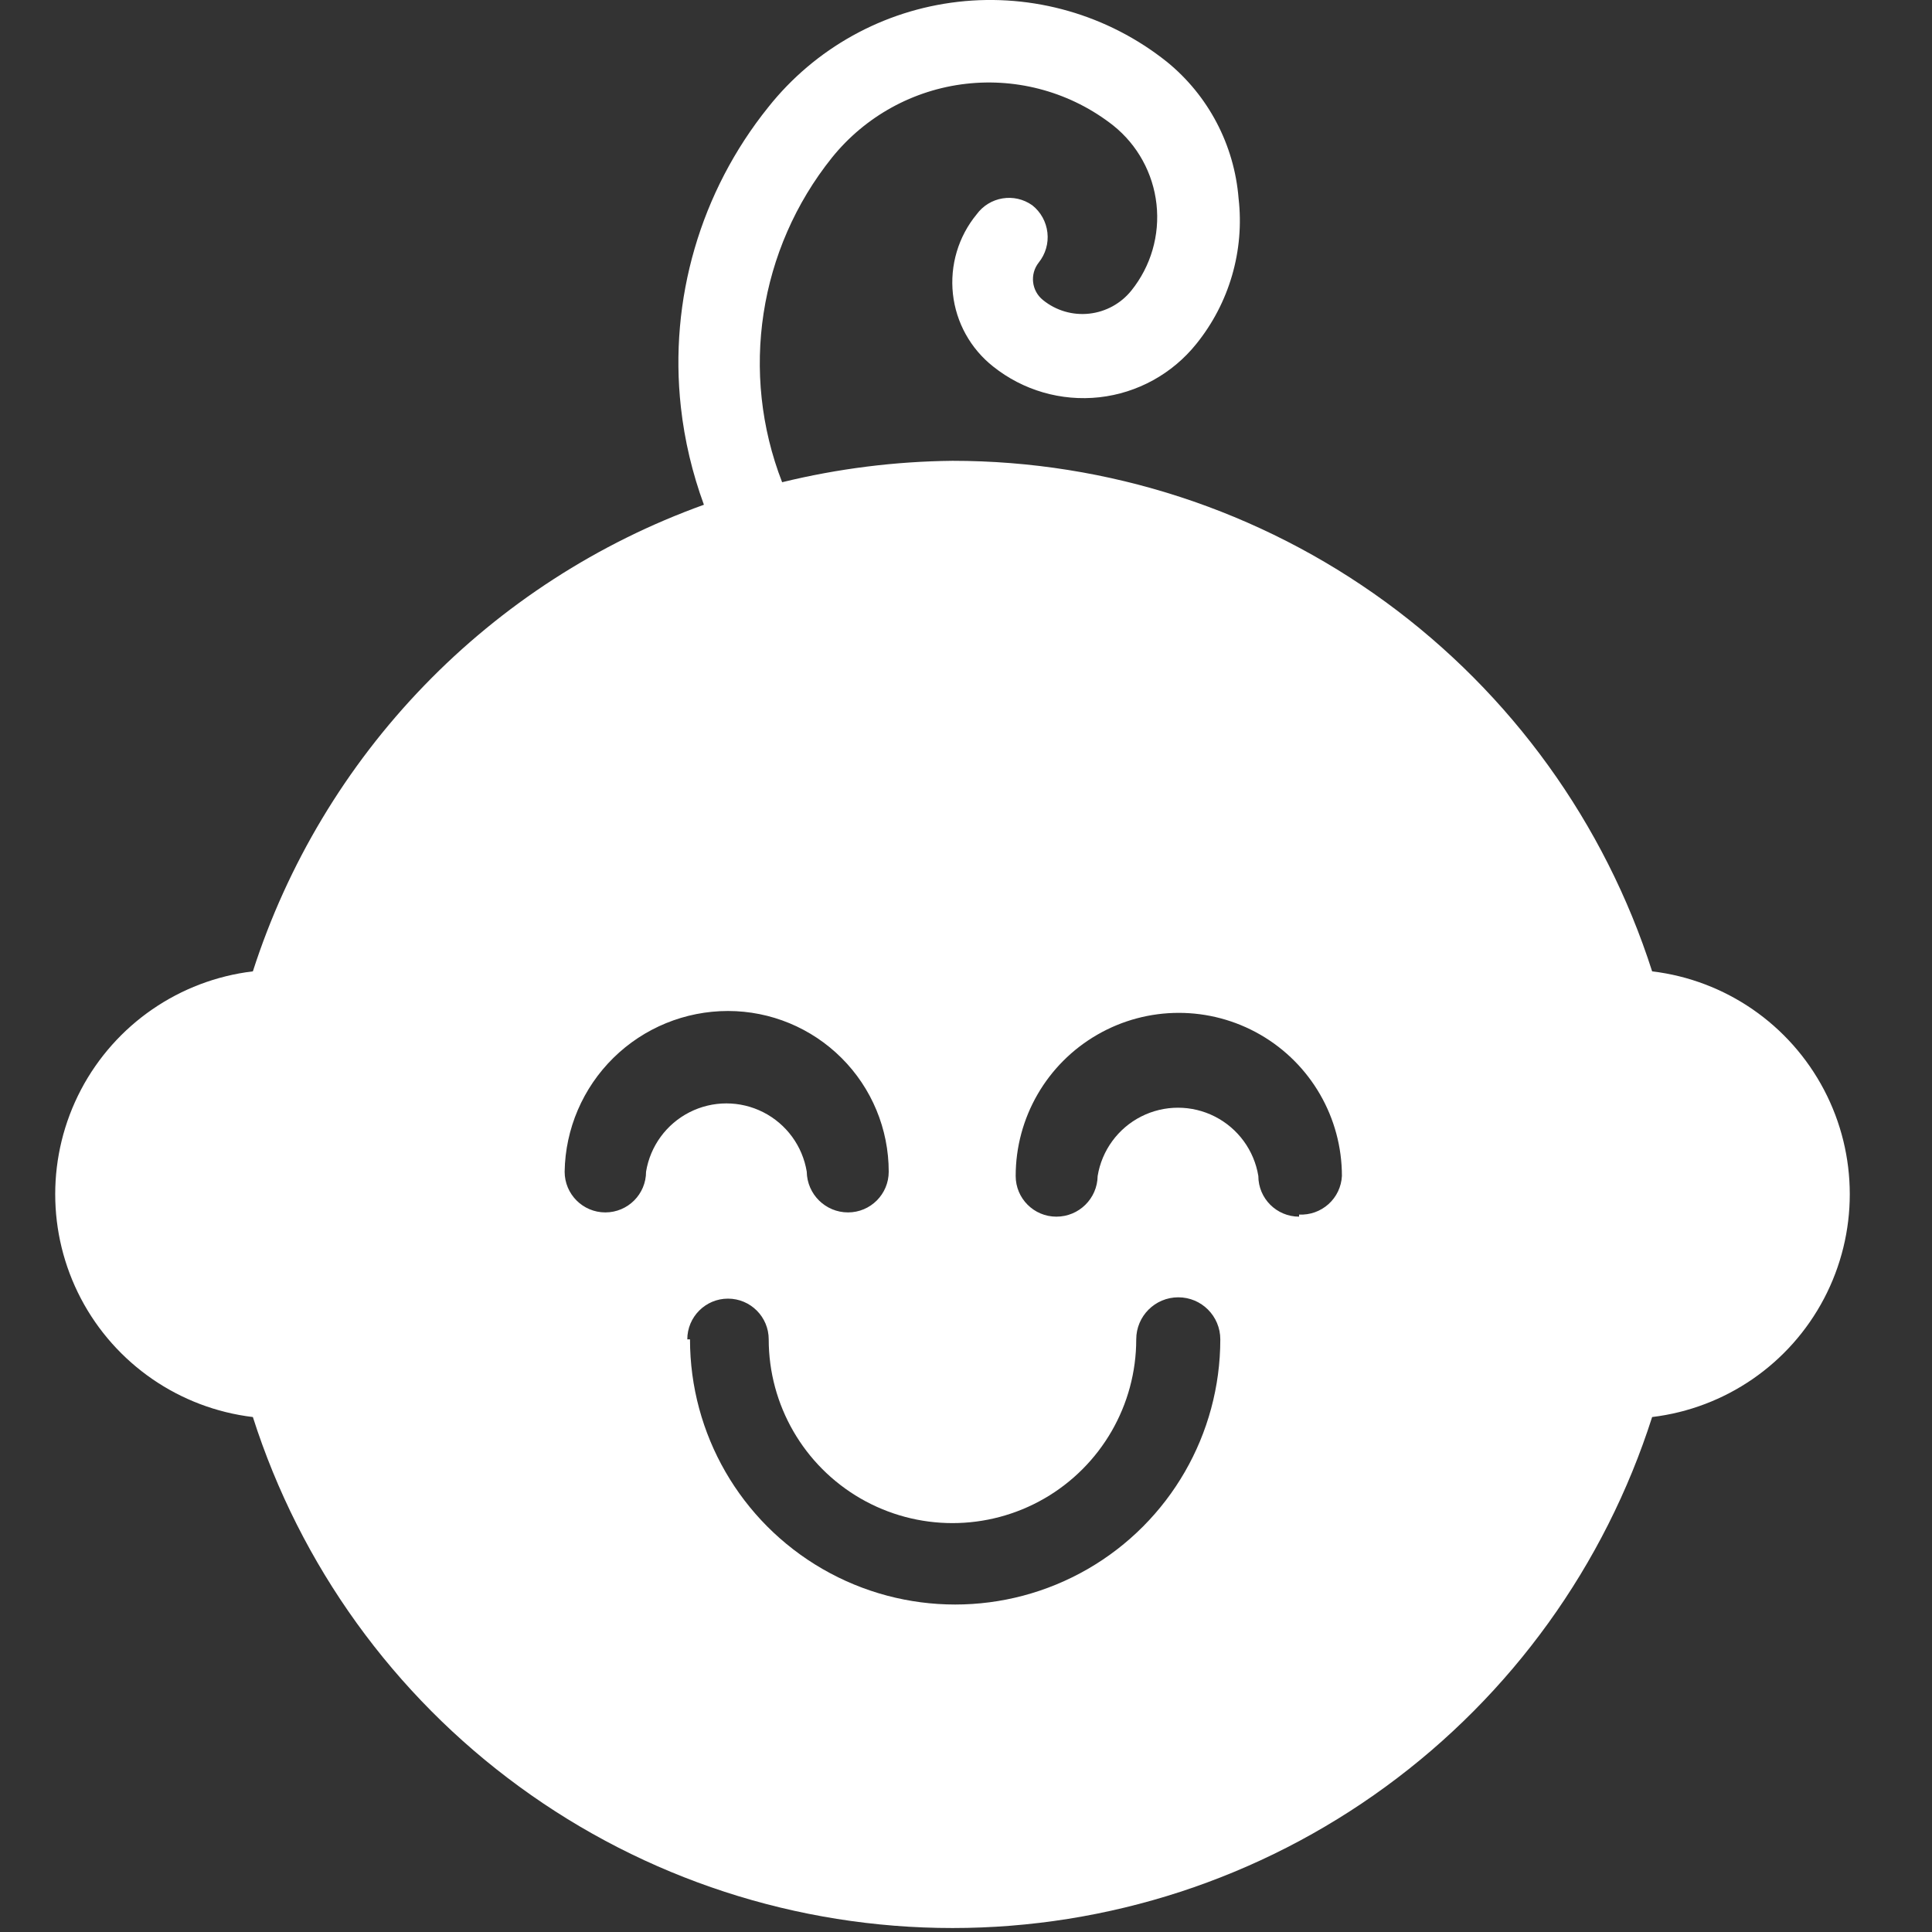 <svg width="35" height="35" viewBox="0 0 35 35" fill="none" xmlns="http://www.w3.org/2000/svg">
<rect x="0" y="0" width="35" height="35" fill="#333333" stroke="none"/>
<g clip-path="url(#clip0_162_3430)">
<path d="M29.93 17.597C29.07 14.911 27.379 12.568 25.101 10.905C22.822 9.243 20.075 8.348 17.255 8.348C16.215 8.359 15.18 8.489 14.169 8.736C13.399 6.755 13.743 4.514 15.072 2.855C15.674 2.108 16.546 1.627 17.5 1.518C18.453 1.409 19.412 1.68 20.167 2.273C20.607 2.625 20.889 3.138 20.951 3.699C21.013 4.26 20.85 4.822 20.497 5.262C20.308 5.498 20.033 5.649 19.732 5.682C19.432 5.715 19.131 5.627 18.895 5.436C18.687 5.27 18.652 4.967 18.817 4.757C18.94 4.604 18.997 4.409 18.975 4.214C18.953 4.019 18.855 3.841 18.701 3.719C18.376 3.488 17.927 3.562 17.692 3.884C17.361 4.287 17.207 4.806 17.263 5.325C17.32 5.844 17.583 6.317 17.992 6.64C18.535 7.073 19.226 7.273 19.916 7.197C20.606 7.12 21.236 6.773 21.671 6.232C22.27 5.491 22.547 4.54 22.438 3.593C22.36 2.625 21.891 1.73 21.137 1.118C20.071 0.269 18.71 -0.122 17.356 0.033C16.001 0.188 14.764 0.875 13.917 1.943C12.688 3.472 12.118 5.428 12.335 7.378C12.402 7.981 12.543 8.574 12.752 9.144C10.834 9.834 9.1 10.955 7.684 12.42C6.267 13.886 5.205 15.657 4.581 17.597C3.253 17.756 2.088 18.559 1.466 19.743C0.845 20.927 0.845 22.341 1.466 23.525C2.088 24.709 3.253 25.512 4.581 25.671C5.439 28.359 7.129 30.704 9.408 32.367C11.686 34.032 14.434 34.928 17.256 34.928C20.077 34.928 22.825 34.032 25.103 32.367C27.382 30.704 29.072 28.358 29.93 25.671C31.258 25.511 32.422 24.709 33.044 23.525C33.666 22.341 33.666 20.927 33.044 19.743C32.422 18.559 31.258 17.756 29.93 17.597L29.93 17.597ZM13.189 18.315H13.188C13.961 18.315 14.701 18.622 15.247 19.168C15.793 19.713 16.1 20.454 16.1 21.226C16.1 21.634 15.77 21.964 15.363 21.964C14.954 21.964 14.621 21.635 14.615 21.226C14.539 20.762 14.246 20.362 13.827 20.149C13.407 19.936 12.912 19.936 12.492 20.149C12.073 20.362 11.78 20.762 11.704 21.226C11.704 21.634 11.374 21.964 10.966 21.964C10.559 21.964 10.229 21.634 10.229 21.226C10.241 20.45 10.559 19.709 11.113 19.164C11.666 18.62 12.412 18.315 13.188 18.315H13.189ZM12.451 24.264C12.451 23.857 12.781 23.526 13.188 23.526C13.596 23.526 13.926 23.857 13.926 24.264C13.926 25.453 14.561 26.552 15.591 27.147C16.621 27.741 17.889 27.741 18.919 27.147C19.949 26.552 20.584 25.453 20.584 24.264C20.584 23.843 20.925 23.502 21.346 23.502C21.767 23.502 22.107 23.843 22.107 24.264C22.107 25.98 21.192 27.566 19.706 28.424C18.219 29.282 16.388 29.282 14.902 28.424C13.415 27.566 12.5 25.98 12.5 24.264H12.451ZM23.534 22.042V22.041C23.126 22.041 22.796 21.711 22.796 21.304C22.72 20.84 22.427 20.44 22.008 20.227C21.588 20.014 21.093 20.014 20.673 20.227C20.254 20.44 19.961 20.84 19.885 21.304C19.879 21.713 19.547 22.041 19.137 22.041C18.73 22.041 18.4 21.711 18.4 21.304C18.4 20.248 18.963 19.273 19.878 18.745C20.792 18.217 21.918 18.217 22.833 18.745C23.747 19.273 24.31 20.248 24.31 21.304C24.3 21.5 24.213 21.683 24.067 21.814C23.921 21.945 23.73 22.013 23.534 22.003L23.534 22.042Z" fill="white"/>
</g>
<defs>
<clipPath id="clip0_162_3430">
<rect width="35" height="35" fill="white"/>
</clipPath>
</defs>
</svg>
